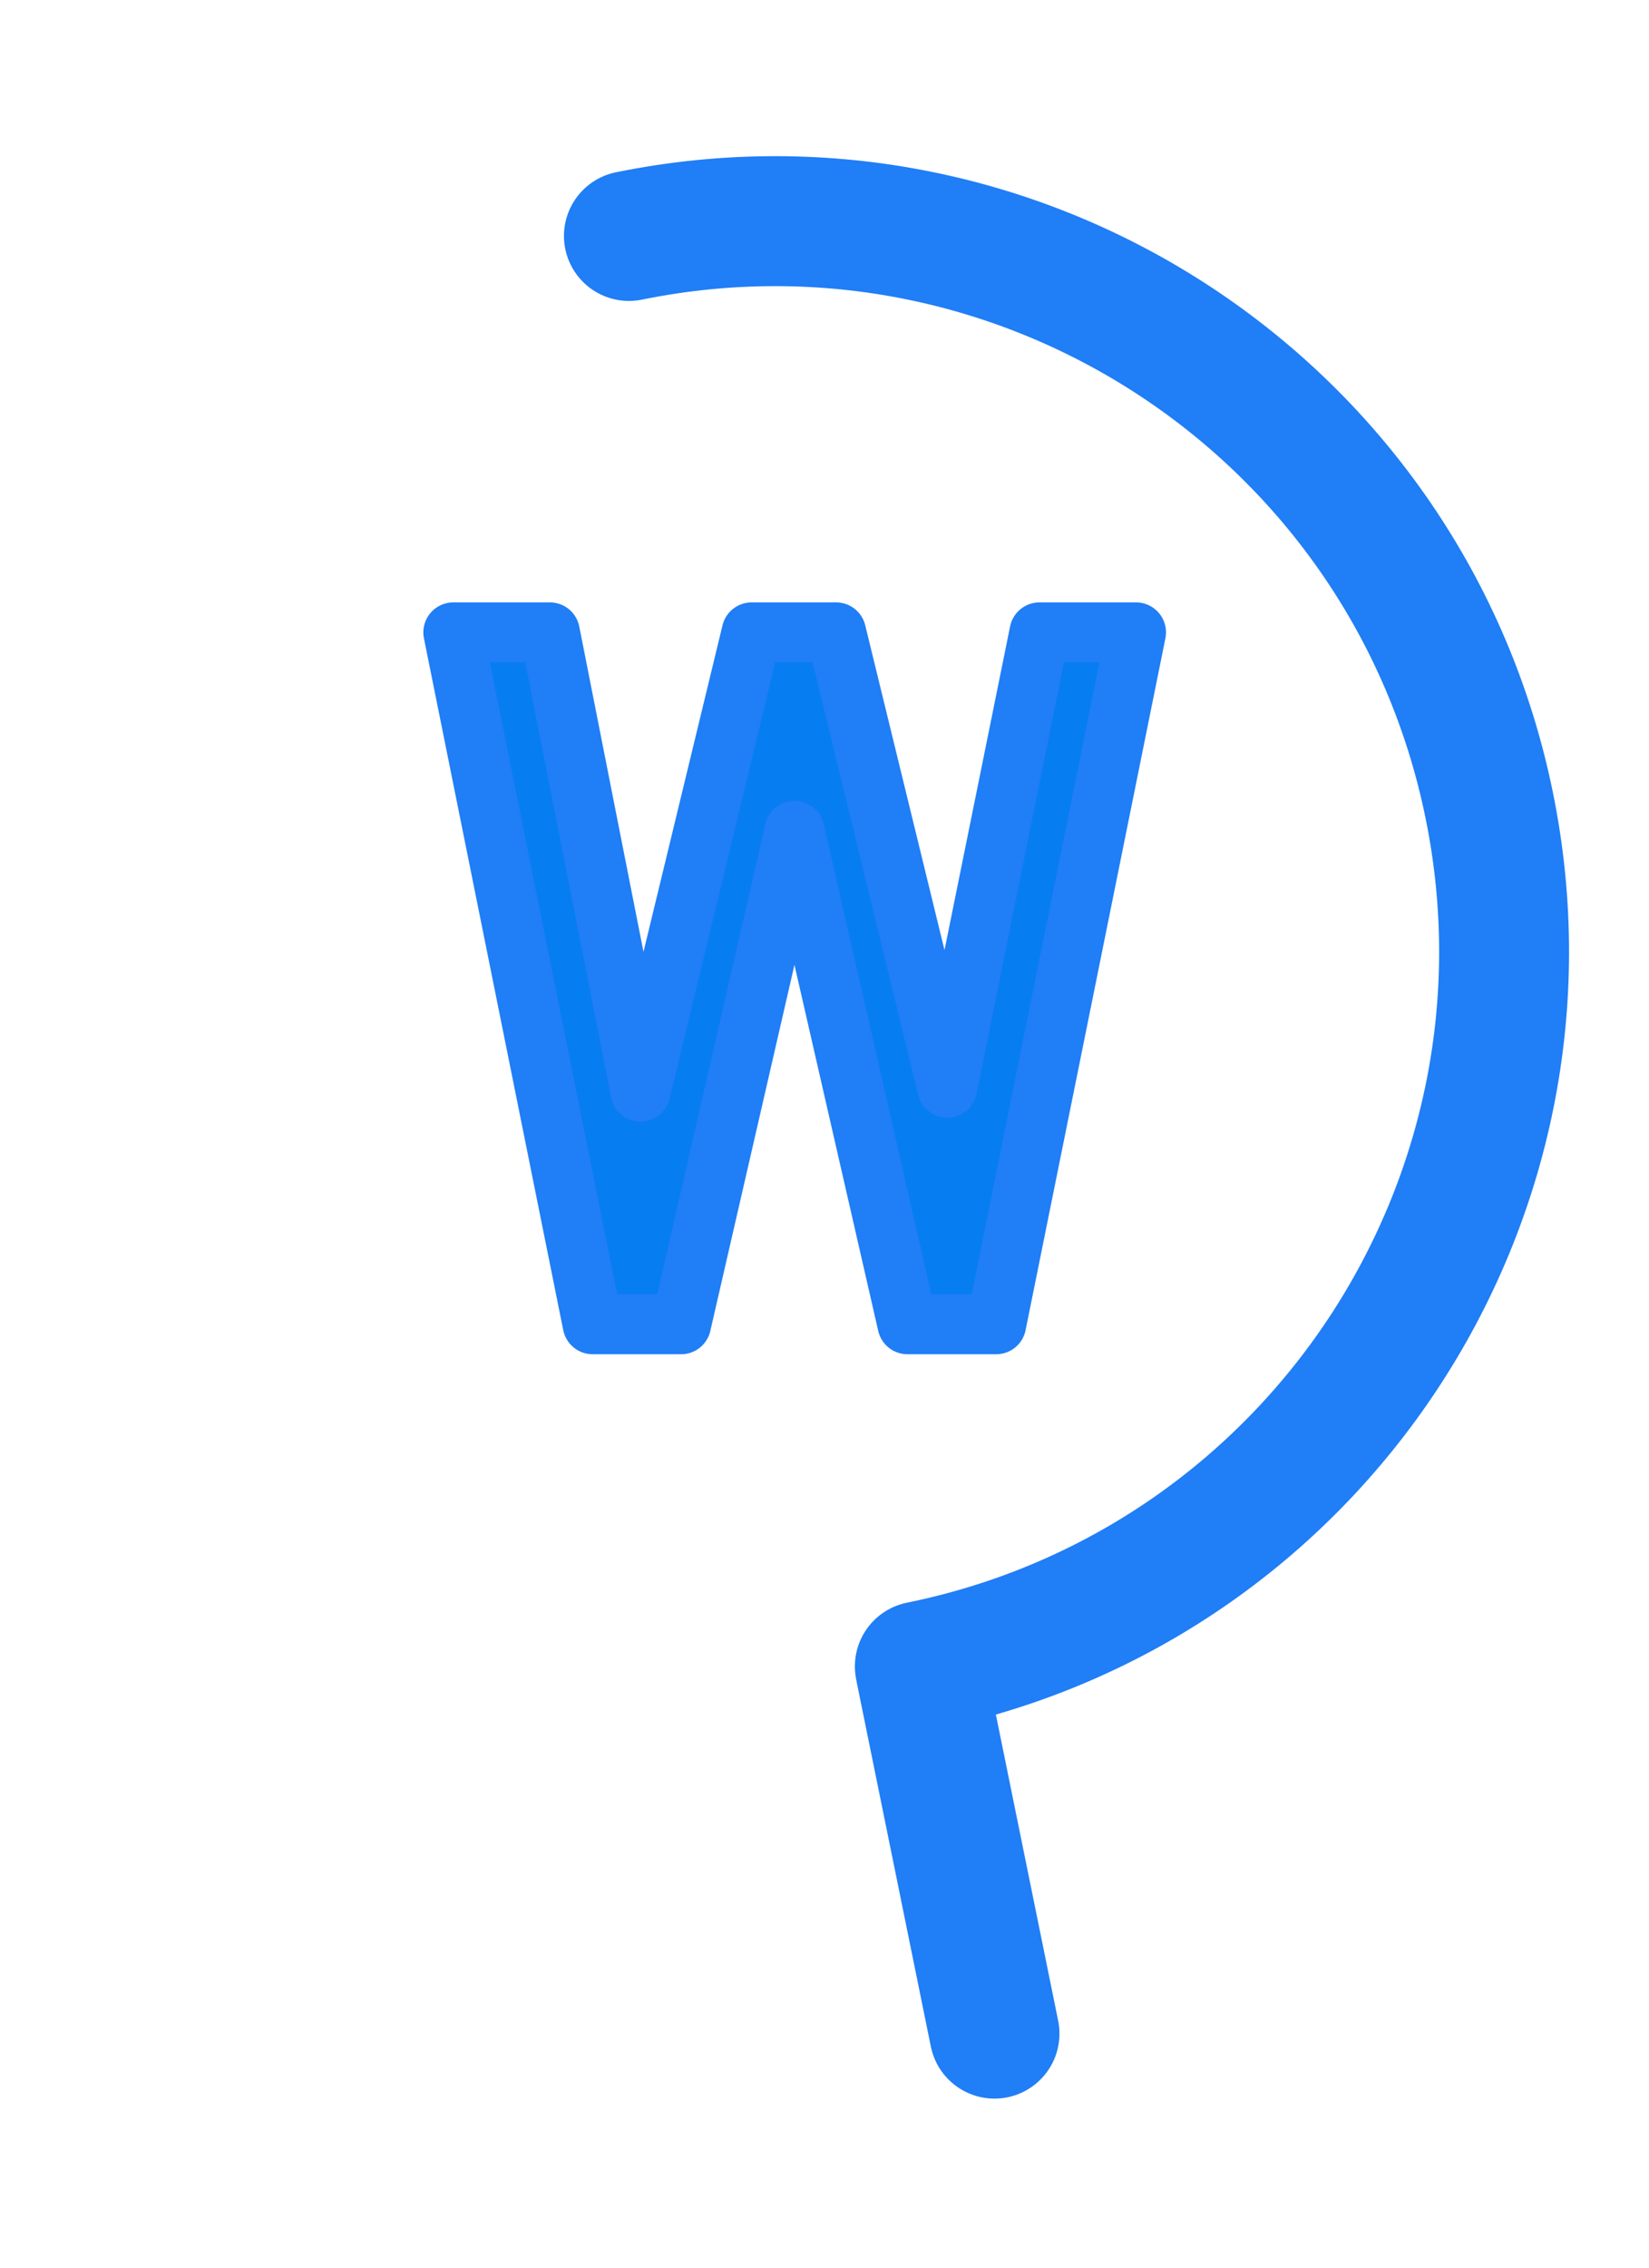<?xml version="1.0" encoding="utf-8"?>
<!-- Generator: Adobe Adobe Illustrator 24.2.0, SVG Export Plug-In . SVG Version: 6.00 Build 0)  -->
<svg version="1.1" id="Layer_1" xmlns="http://www.w3.org/2000/svg" xmlns:xlink="http://www.w3.org/1999/xlink" x="0px" y="0px"
	 viewBox="0 0 165 226.87" style="enable-background:new 0 0 165 226.87;" xml:space="preserve">
<style type="text/css">
	.st0{fill:#077DF2;stroke:#207EF6;stroke-width:6;stroke-linecap:round;stroke-linejoin:round;stroke-miterlimit:10;}
	.st1{fill:none;stroke:#207EF6;stroke-width:13;stroke-linecap:round;stroke-linejoin:round;stroke-miterlimit:10;}
	.st2{display:none;fill:none;stroke:#207EF6;stroke-width:13;stroke-linecap:round;stroke-linejoin:round;stroke-miterlimit:10;}
</style>
<g>
	<path class="st0" d="M79.5,83.09l-11.35,49.36H59.3l-13.94-69.2h9.66l9.07,45.93l11.12-45.93h8.45l11.12,45.54l9.23-45.54h9.66
		l-13.99,69.2h-8.88L79.5,83.09z"/>
	<g id="_x3C_Group_x3E_">
		<path class="st1" d="M99.51,203.4l-7.38-36.26l-0.09-0.47c39.51-8.04,65.02-46.58,56.98-86.09
			c-8.04-39.51-46.58-65.02-86.09-56.98"/>
		<circle class="st2" cx="103.1" cy="220.3" r="0.08"/>
	</g>
</g>
</svg>
